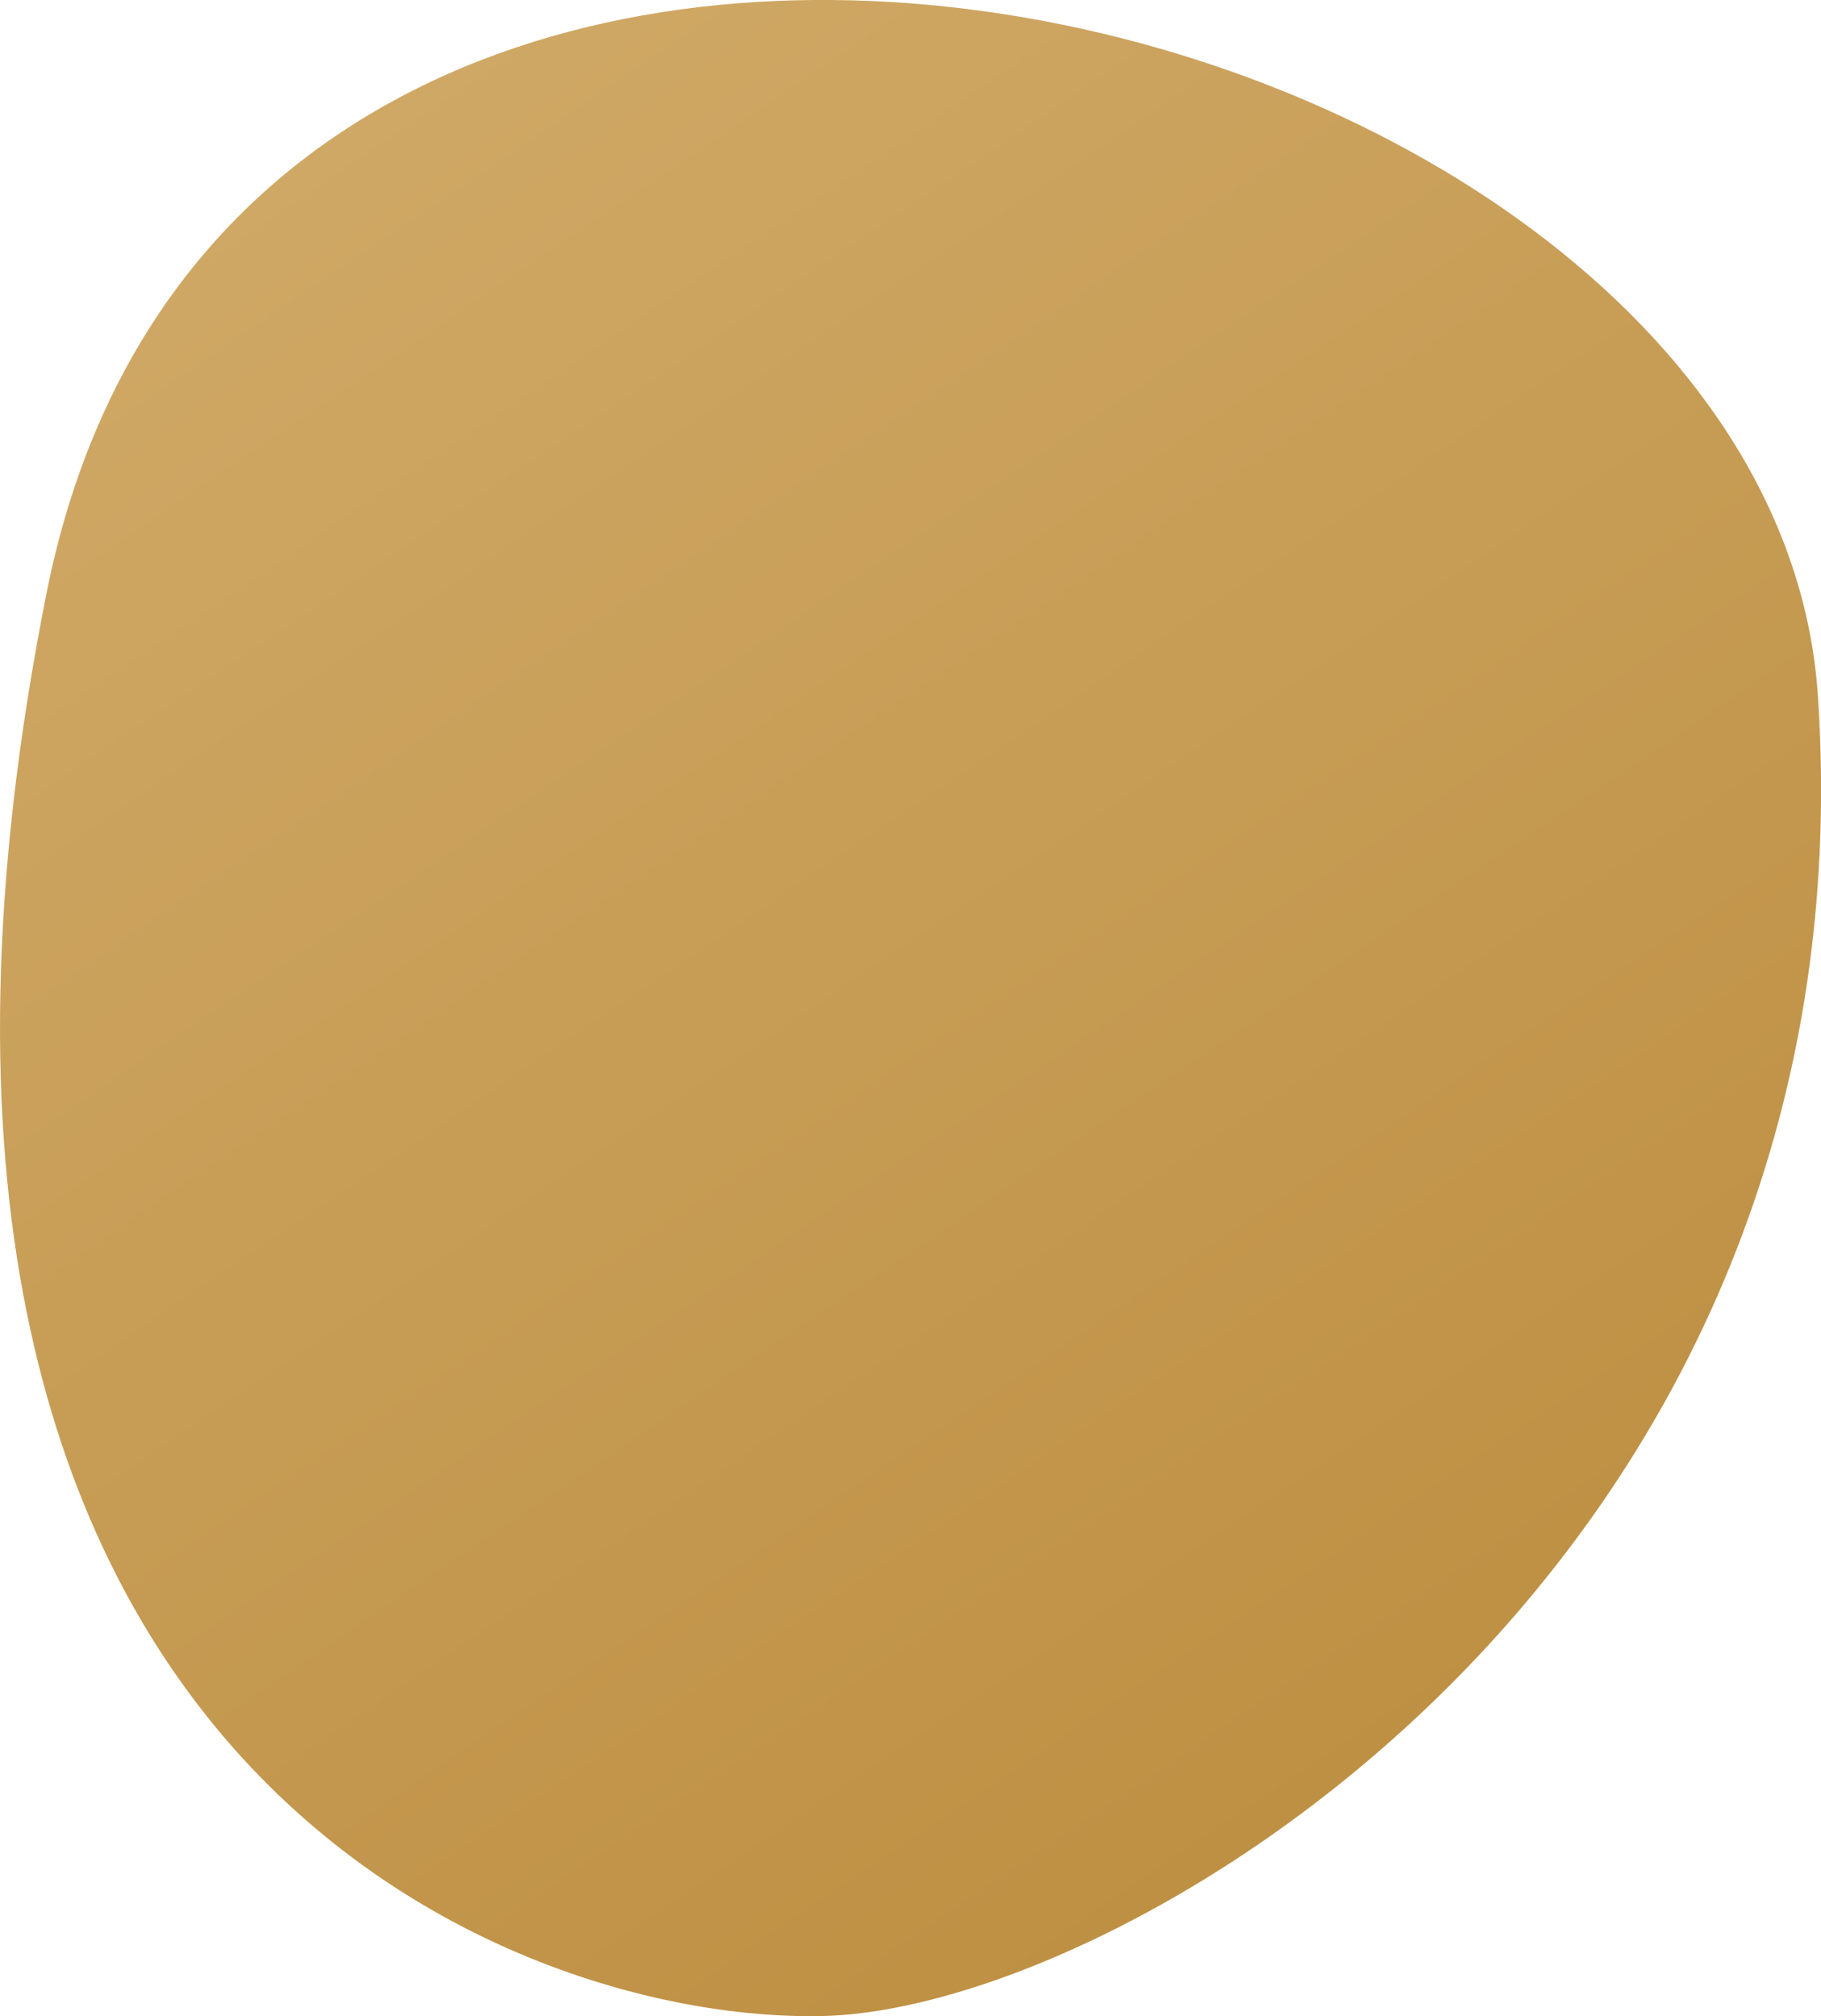 <svg xmlns="http://www.w3.org/2000/svg" xmlns:xlink="http://www.w3.org/1999/xlink" width="407.094" height="450.62" viewBox="0 0 407.094 450.62">
  <defs>
    <style>
      .cls-1 {
        fill-rule: evenodd;
        fill: url(#linear-gradient);
        filter: url(#filter);
      }
    </style>
    <linearGradient id="linear-gradient" x1="506.167" y1="6185.44" x2="810.115" y2="6636.06" gradientUnits="userSpaceOnUse">
      <stop offset="0" stop-color="#d1aa68"/>
      <stop offset="1" stop-color="#bb8c3e"/>
    </linearGradient>
    <filter id="filter" x="454.594" y="6185.44" width="407.094" height="450.62" filterUnits="userSpaceOnUse">
      <feFlood result="flood" flood-color="#55655d"/>
      <feComposite result="composite" operator="in" in2="SourceGraphic"/>
      <feBlend result="blend" mode="darkerColor" in2="SourceGraphic"/>
    </filter>
  </defs>
  <path class="cls-1" d="M861,6341c12.826,192.83-152.913,293.04-222,295s-226.1-56.31-174-318C508.31,6100.43,850.382,6181.37,861,6341Z" transform="translate(-454.594 -6185.44)"/>
</svg>
